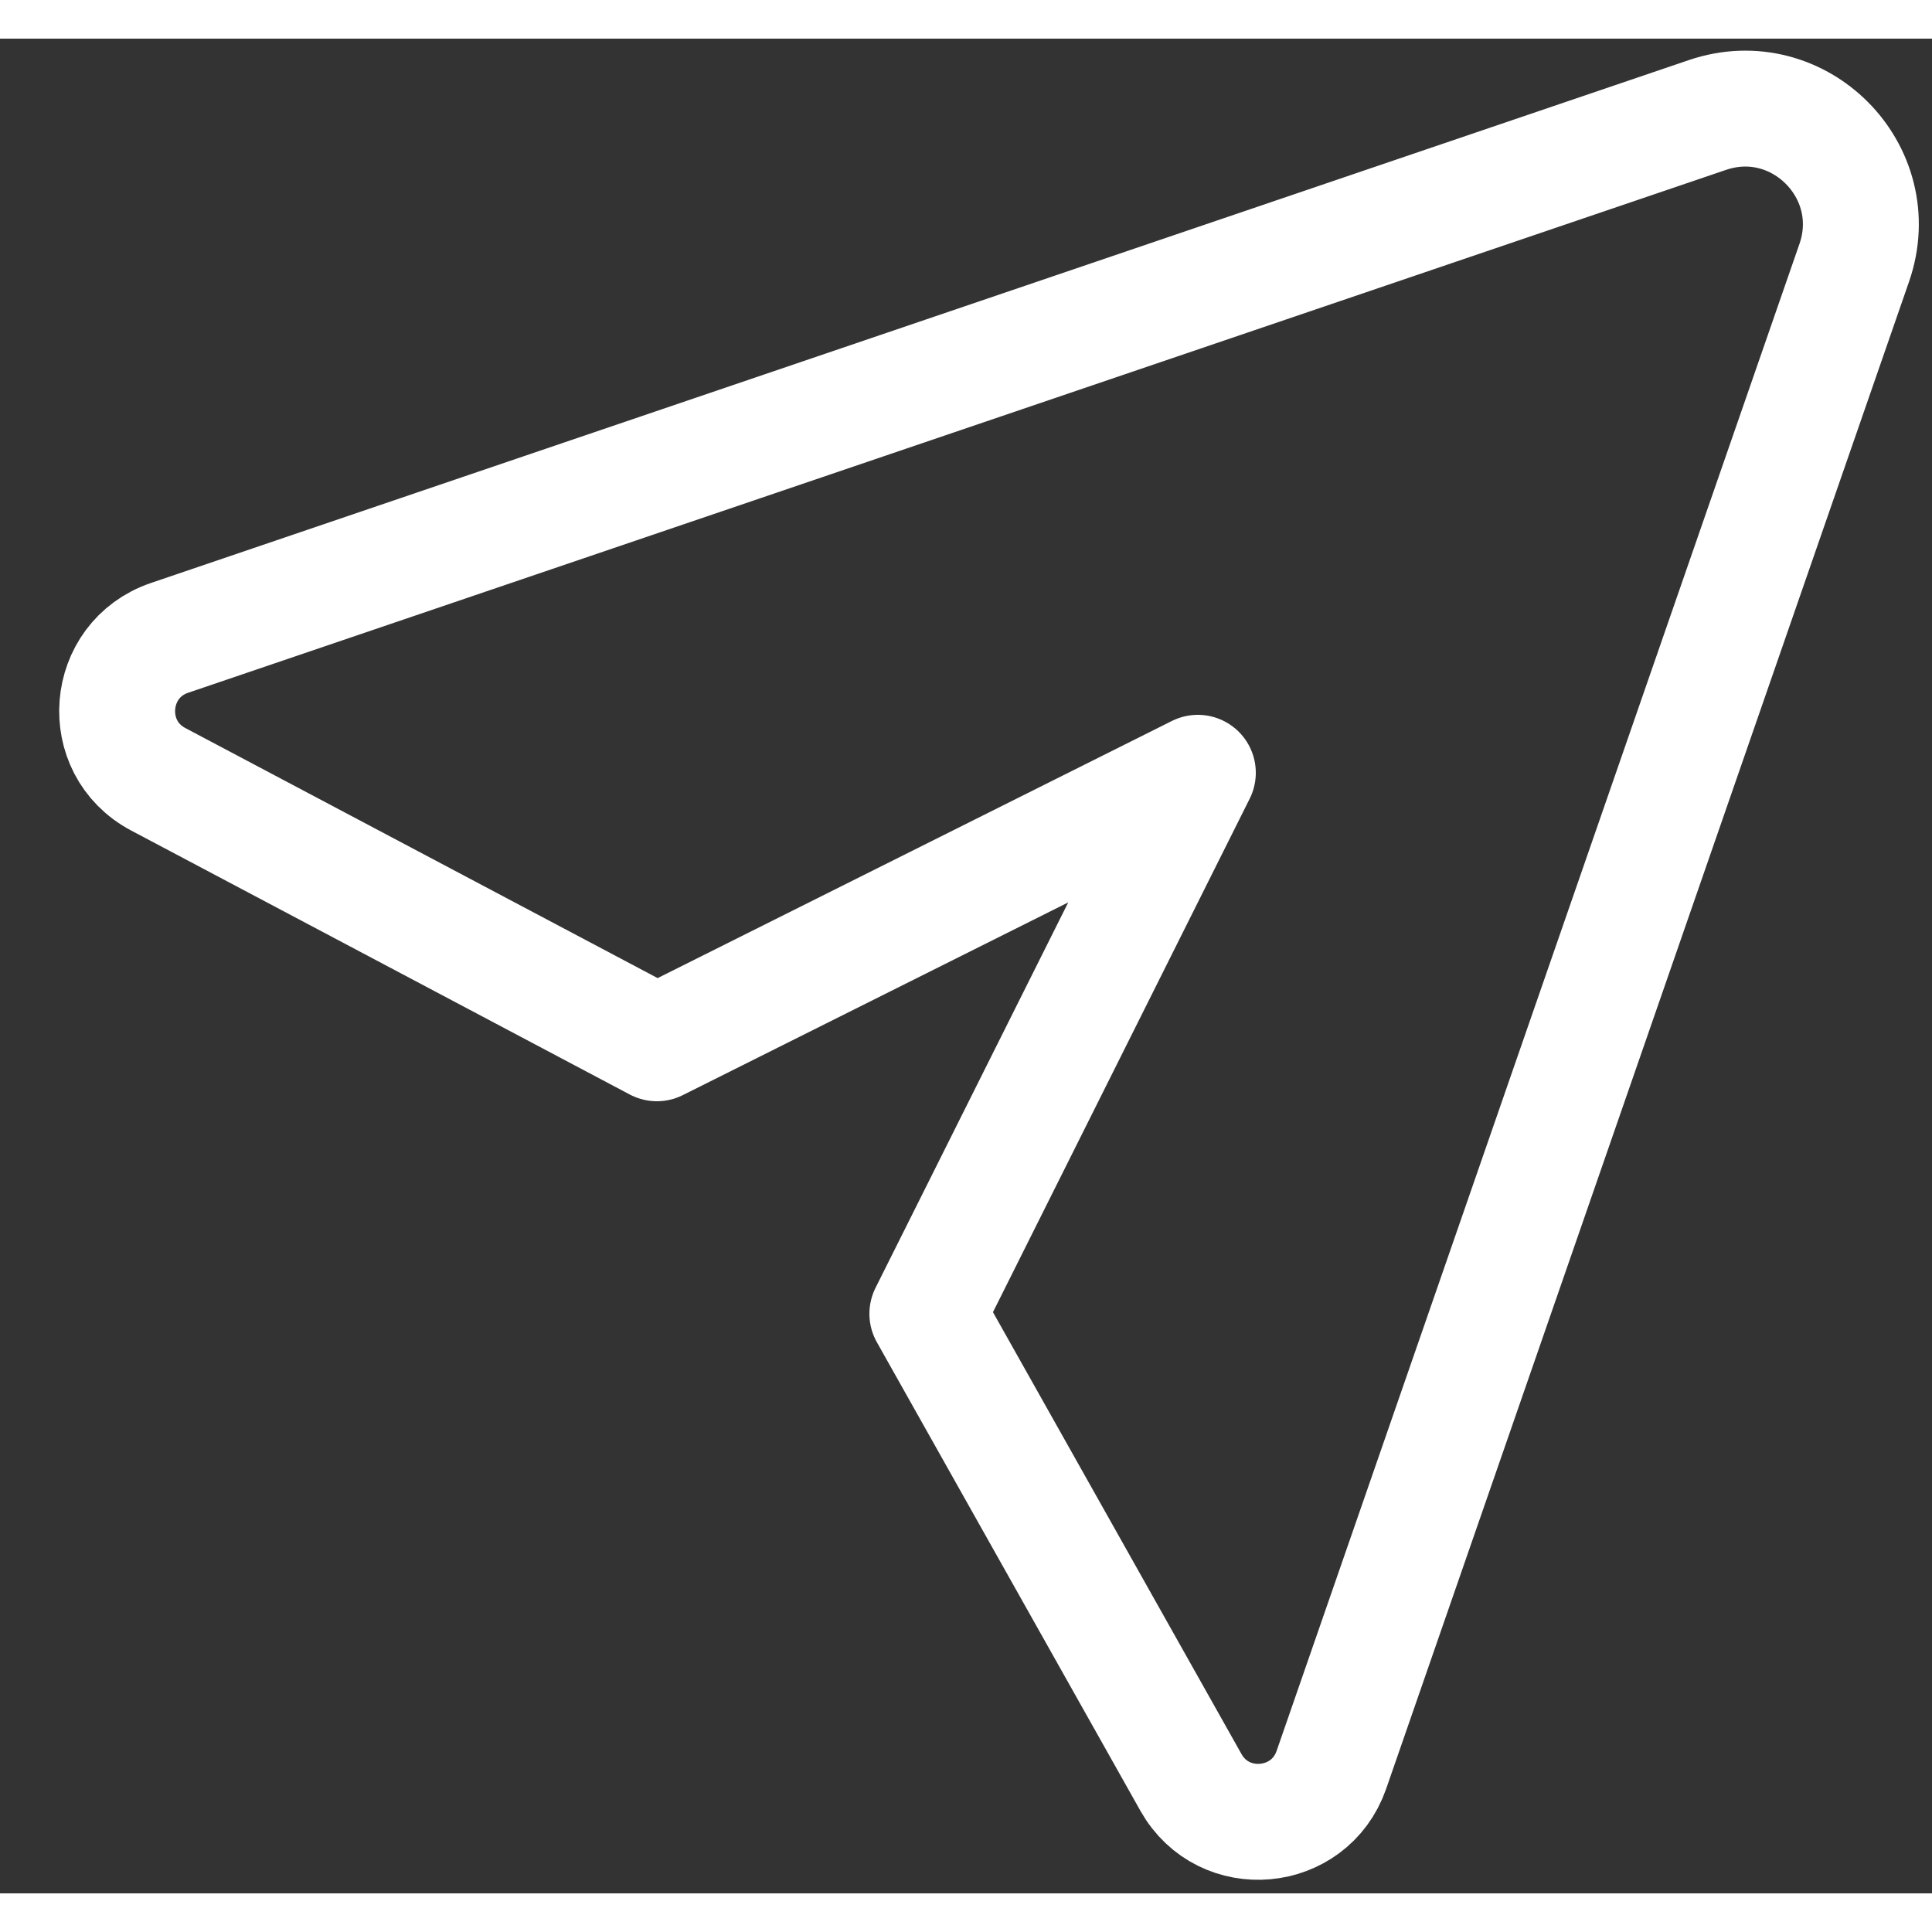 <svg width="23" height="23" viewBox="0 0 25 24" fill="none" xmlns="http://www.w3.org/2000/svg">
<rect x="0" y="0" width="25" height="24" fill="#333333" stroke="none"/>
<path d="M22.094 0.988L2.194 7.754C1.364 8.036 1.273 9.174 2.048 9.584L8.5 13L15.5 9.5L12 16.5L15.411 22.565C15.834 23.316 16.945 23.216 17.228 22.402L23.994 2.9C24.403 1.72 23.276 0.586 22.094 0.988Z" stroke="white" stroke-width="1.5" stroke-linecap="round" stroke-linejoin="round"/>
</svg>

